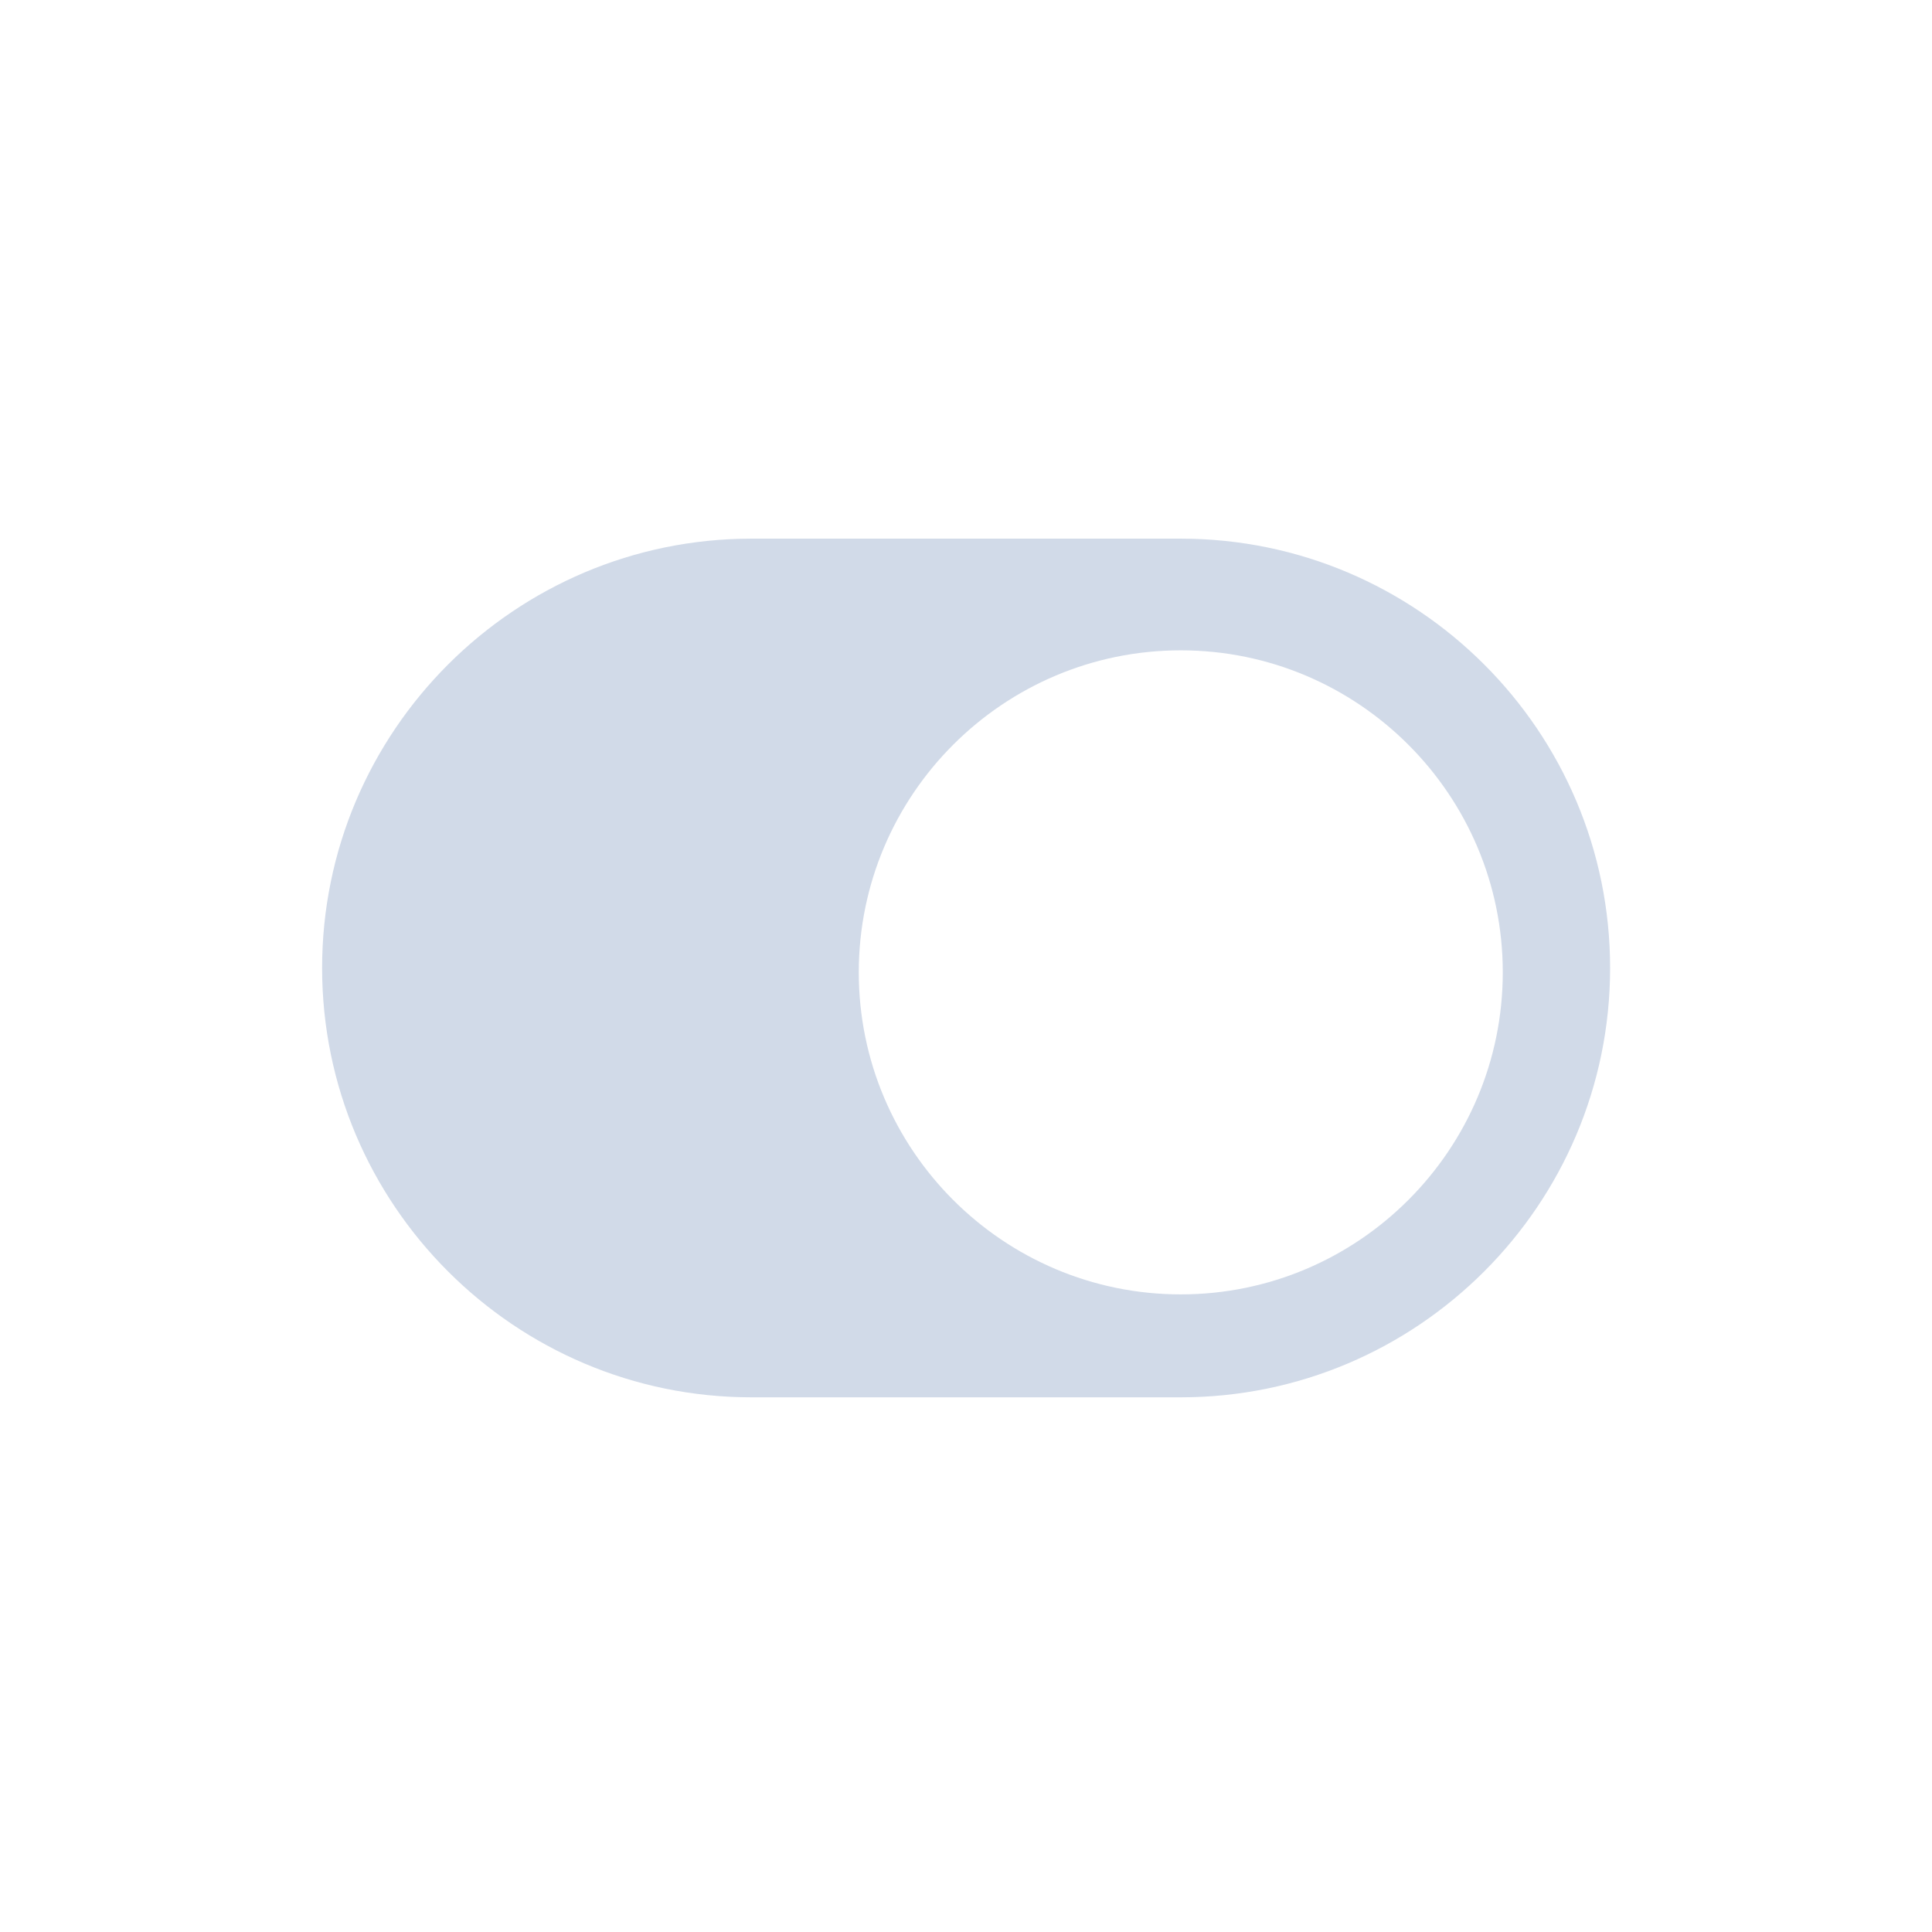 <?xml version="1.0" encoding="utf-8"?>
<!-- Generator: Adobe Illustrator 16.0.0, SVG Export Plug-In . SVG Version: 6.00 Build 0)  -->
<!DOCTYPE svg PUBLIC "-//W3C//DTD SVG 1.1//EN" "http://www.w3.org/Graphics/SVG/1.1/DTD/svg11.dtd">
<svg version="1.1" id="Layer_1" xmlns="http://www.w3.org/2000/svg" xmlns:xlink="http://www.w3.org/1999/xlink" x="0px" y="0px"
	 width="36px" height="36px" viewBox="0 0 36 36" enable-background="new 0 0 36 36" xml:space="preserve">
<rect x="6" y="6" display="none" fill="#FF5EF4" width="24" height="24"/>
<g id="Icon_191_">
	<g>
		<path fill="#D1DAE8" d="M22.002,10.037h-8c-4.41,0-8,3.589-8,8
			c0,4.411,3.59,8,8,8h8c4.412,0,8-3.59,8-8
			C30.002,13.625,26.414,10.037,22.002,10.037z M22.002,24.119
			c-3.309,0-6-2.691-6-6.001c0-3.309,2.691-6,6-6c3.309,0,6,2.691,6,6
			C28.002,21.428,25.311,24.119,22.002,24.119z"/>
	</g>
</g>
</svg>
